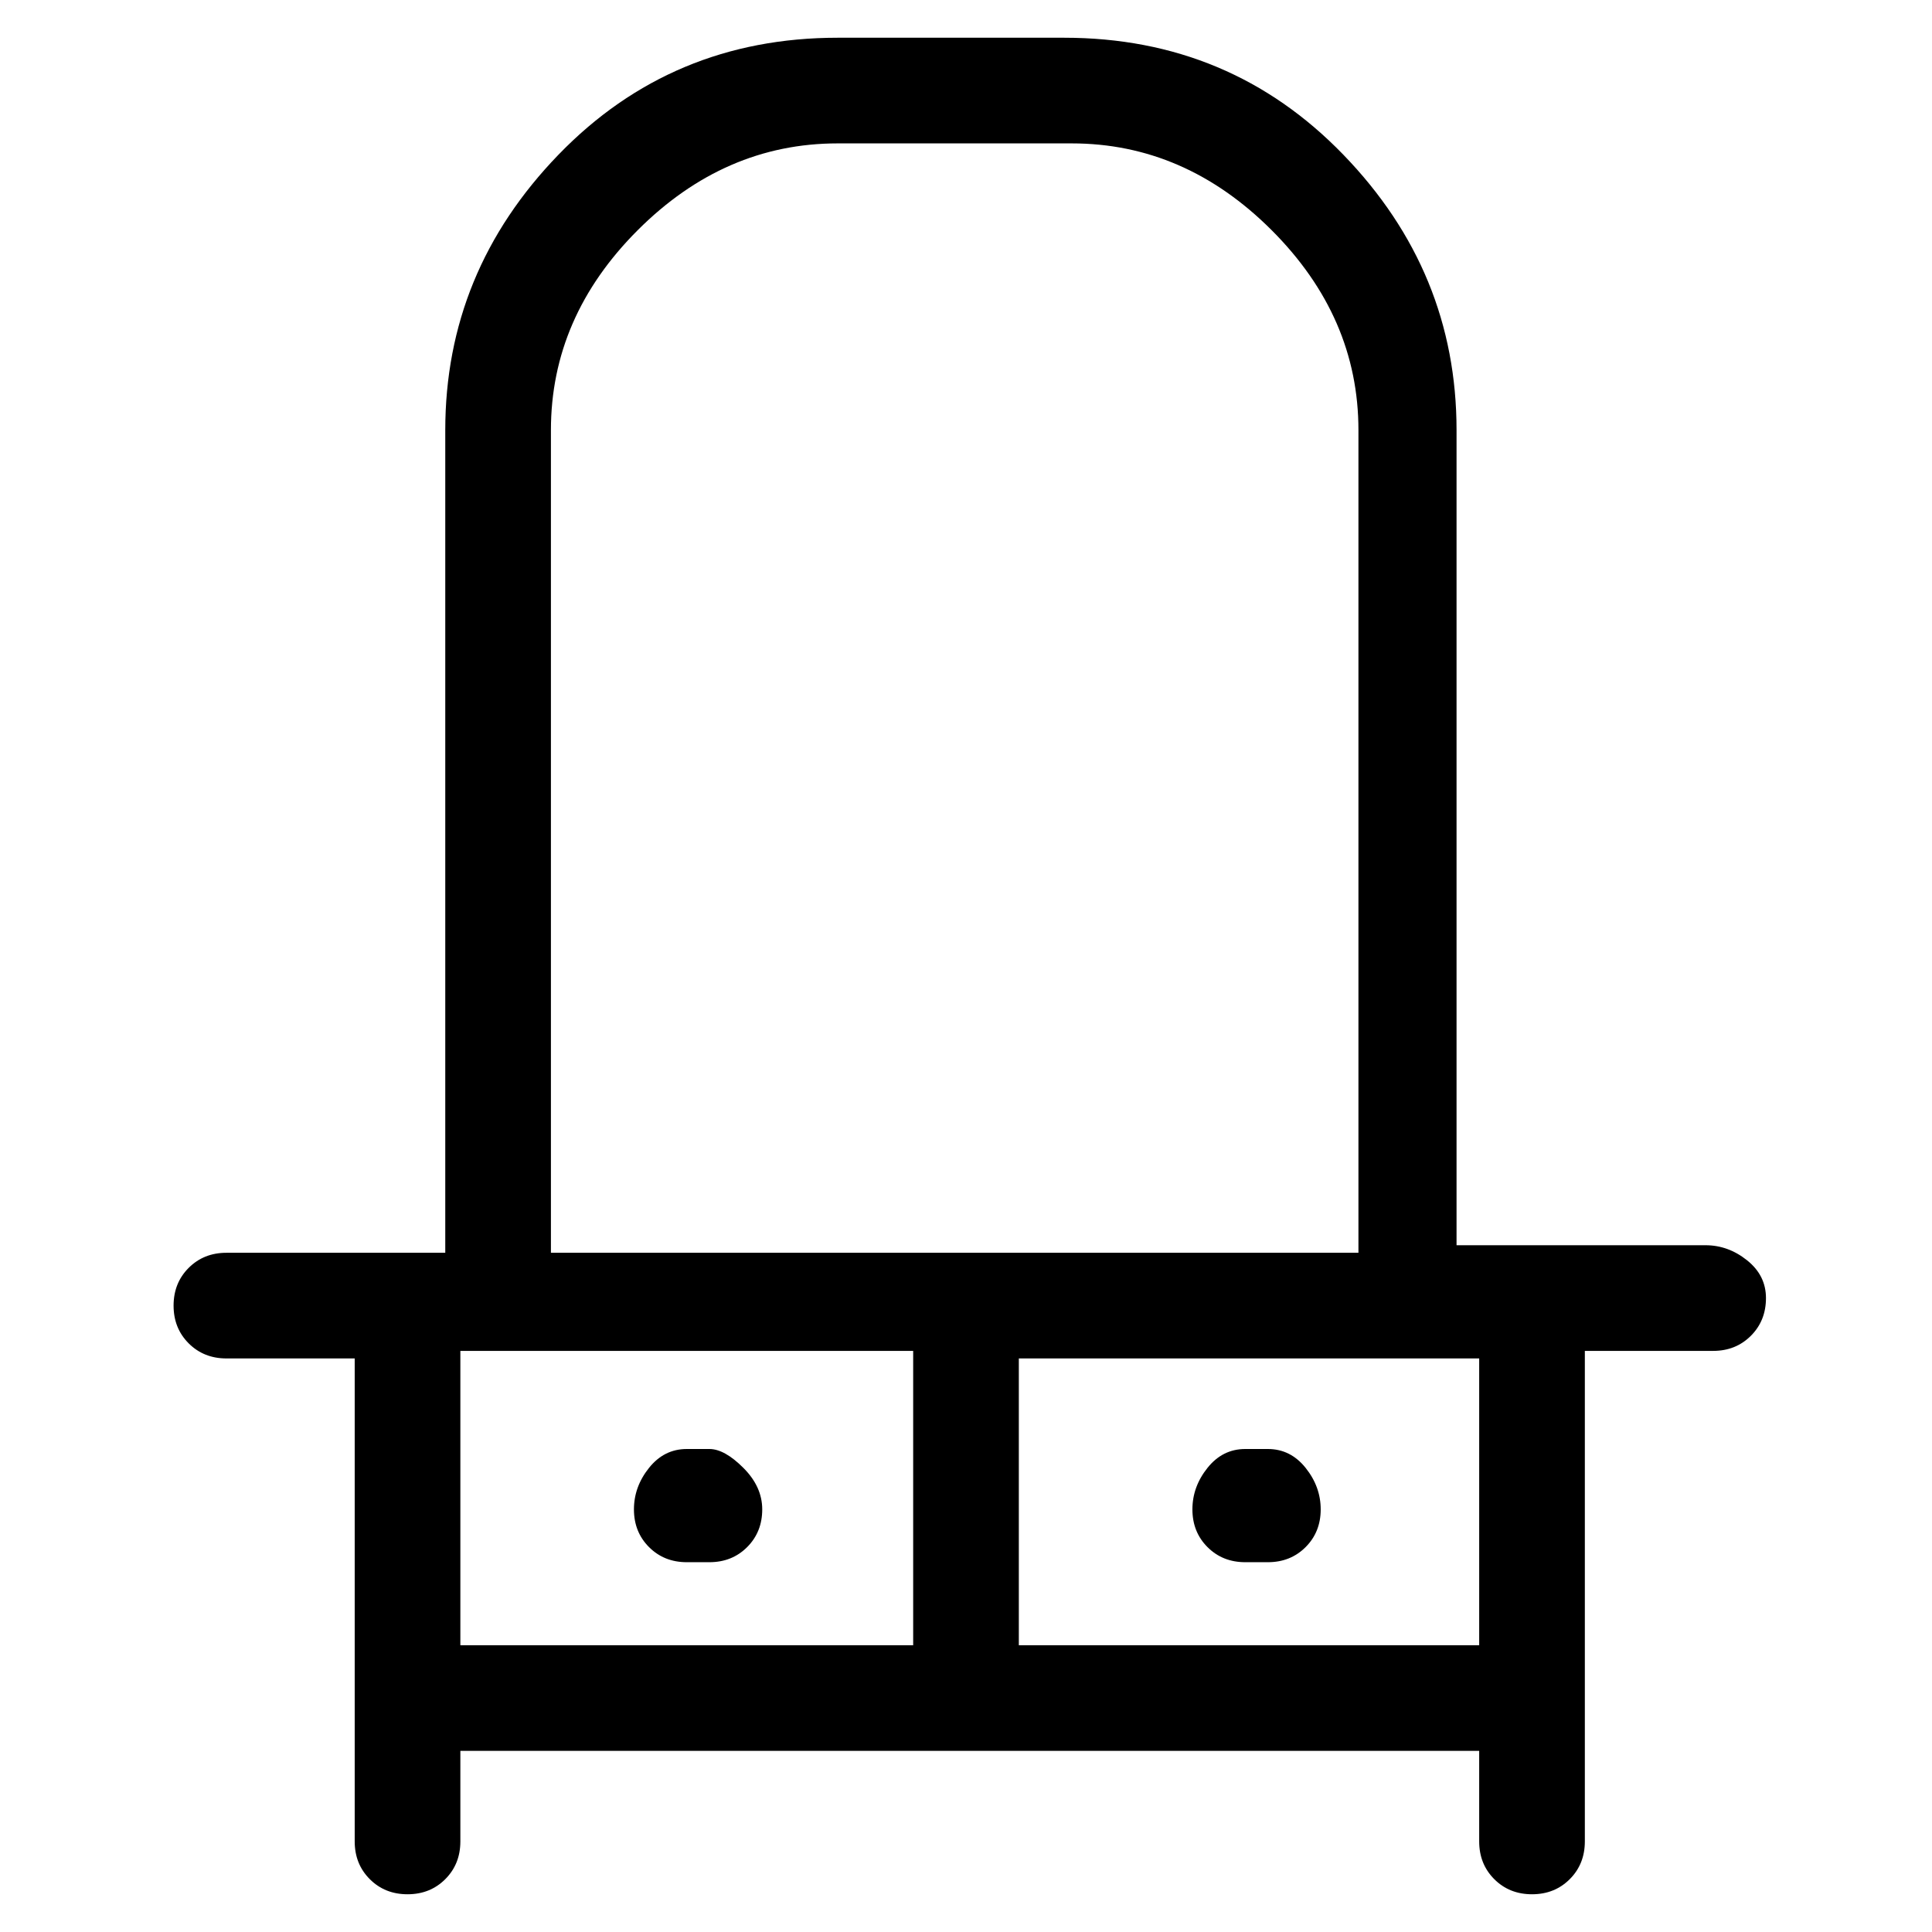 <svg viewBox="0 0 256 256" xmlns="http://www.w3.org/2000/svg">
  <path transform="scale(1, -1) translate(0, -256)" fill="currentColor" d="M226 91h-33v108q0 21 -15 36.5t-37 15.5h-30q-22 0 -37 -15.5t-15 -36.5v-109h-29q-3 0 -5 -2t-2 -5t2 -5t5 -2h17v-64q0 -3 2 -5t5 -2t5 2t2 5v12h135v-12q0 -3 2 -5t5 -2t5 2t2 5v65h17q3 0 5 2t2 5t-2.5 5t-5.5 2zM73 199q0 15 11.5 26.5t26.5 11.5h31 q15 0 26.5 -11.5t11.5 -26.5v-109h-107v109zM61 77h60v-39h-60v39zM195 38h-60v38h61v-38h-1zM94 64h-3q-3 0 -5 -2.5t-2 -5.5t2 -5t5 -2h3q3 0 5 2t2 5t-2.5 5.5t-4.5 2.5zM168 64h-3q-3 0 -5 -2.5t-2 -5.5t2 -5t5 -2h3q3 0 5 2t2 5t-2 5.5t-5 2.5z" />
</svg>